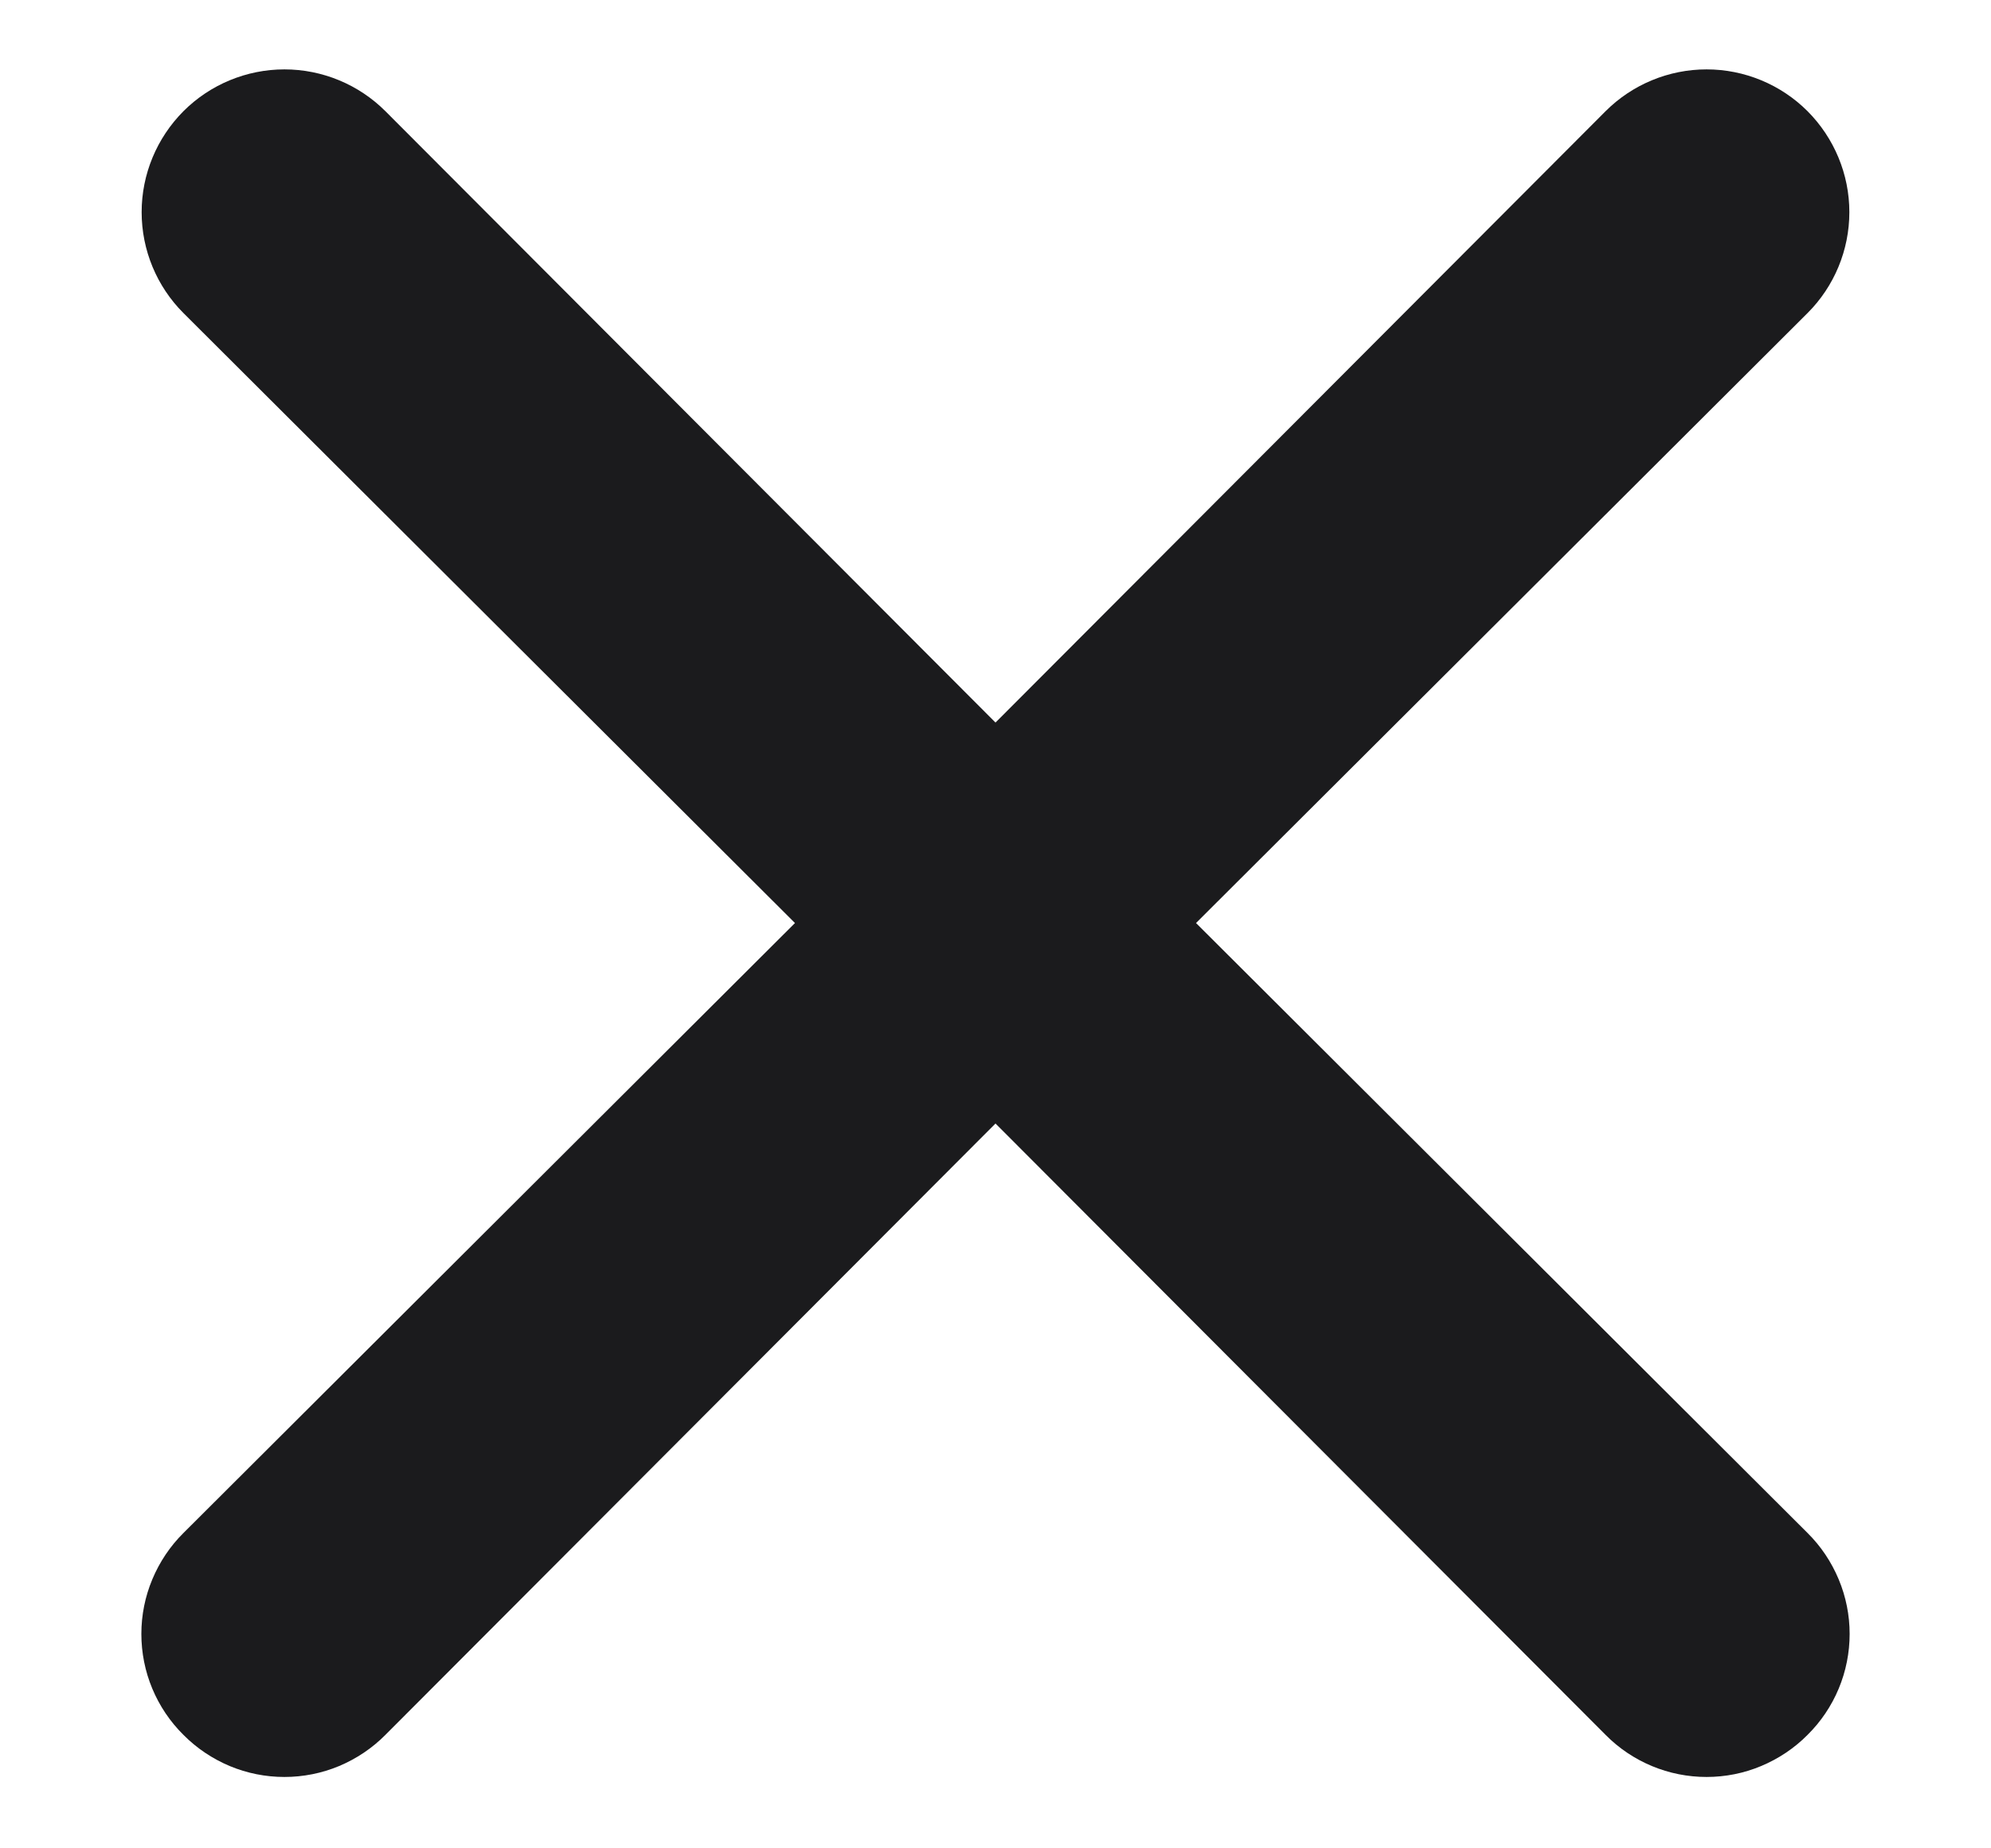 <svg width="14" height="13" viewBox="0 0 14 13" fill="none" xmlns="http://www.w3.org/2000/svg">
<path d="M8.41 6.492L12.71 2.202C12.898 2.014 13.004 1.759 13.004 1.492C13.004 1.226 12.898 0.971 12.71 0.782C12.522 0.594 12.266 0.488 12 0.488C11.734 0.488 11.478 0.594 11.29 0.782L7 5.082L2.71 0.782C2.522 0.594 2.266 0.488 2 0.488C1.734 0.488 1.478 0.594 1.29 0.782C1.102 0.971 0.996 1.226 0.996 1.492C0.996 1.759 1.102 2.014 1.29 2.202L5.59 6.492L1.29 10.782C1.196 10.875 1.122 10.986 1.071 11.108C1.02 11.23 0.994 11.36 0.994 11.492C0.994 11.624 1.02 11.755 1.071 11.877C1.122 11.999 1.196 12.109 1.29 12.202C1.383 12.296 1.494 12.37 1.615 12.421C1.737 12.472 1.868 12.498 2 12.498C2.132 12.498 2.263 12.472 2.385 12.421C2.506 12.37 2.617 12.296 2.71 12.202L7 7.902L11.29 12.202C11.383 12.296 11.493 12.37 11.615 12.421C11.737 12.472 11.868 12.498 12 12.498C12.132 12.498 12.263 12.472 12.384 12.421C12.506 12.37 12.617 12.296 12.71 12.202C12.804 12.109 12.878 11.999 12.929 11.877C12.98 11.755 13.006 11.624 13.006 11.492C13.006 11.36 12.98 11.23 12.929 11.108C12.878 10.986 12.804 10.875 12.71 10.782L8.41 6.492Z" fill="#1b1b1d"/>
</svg>
